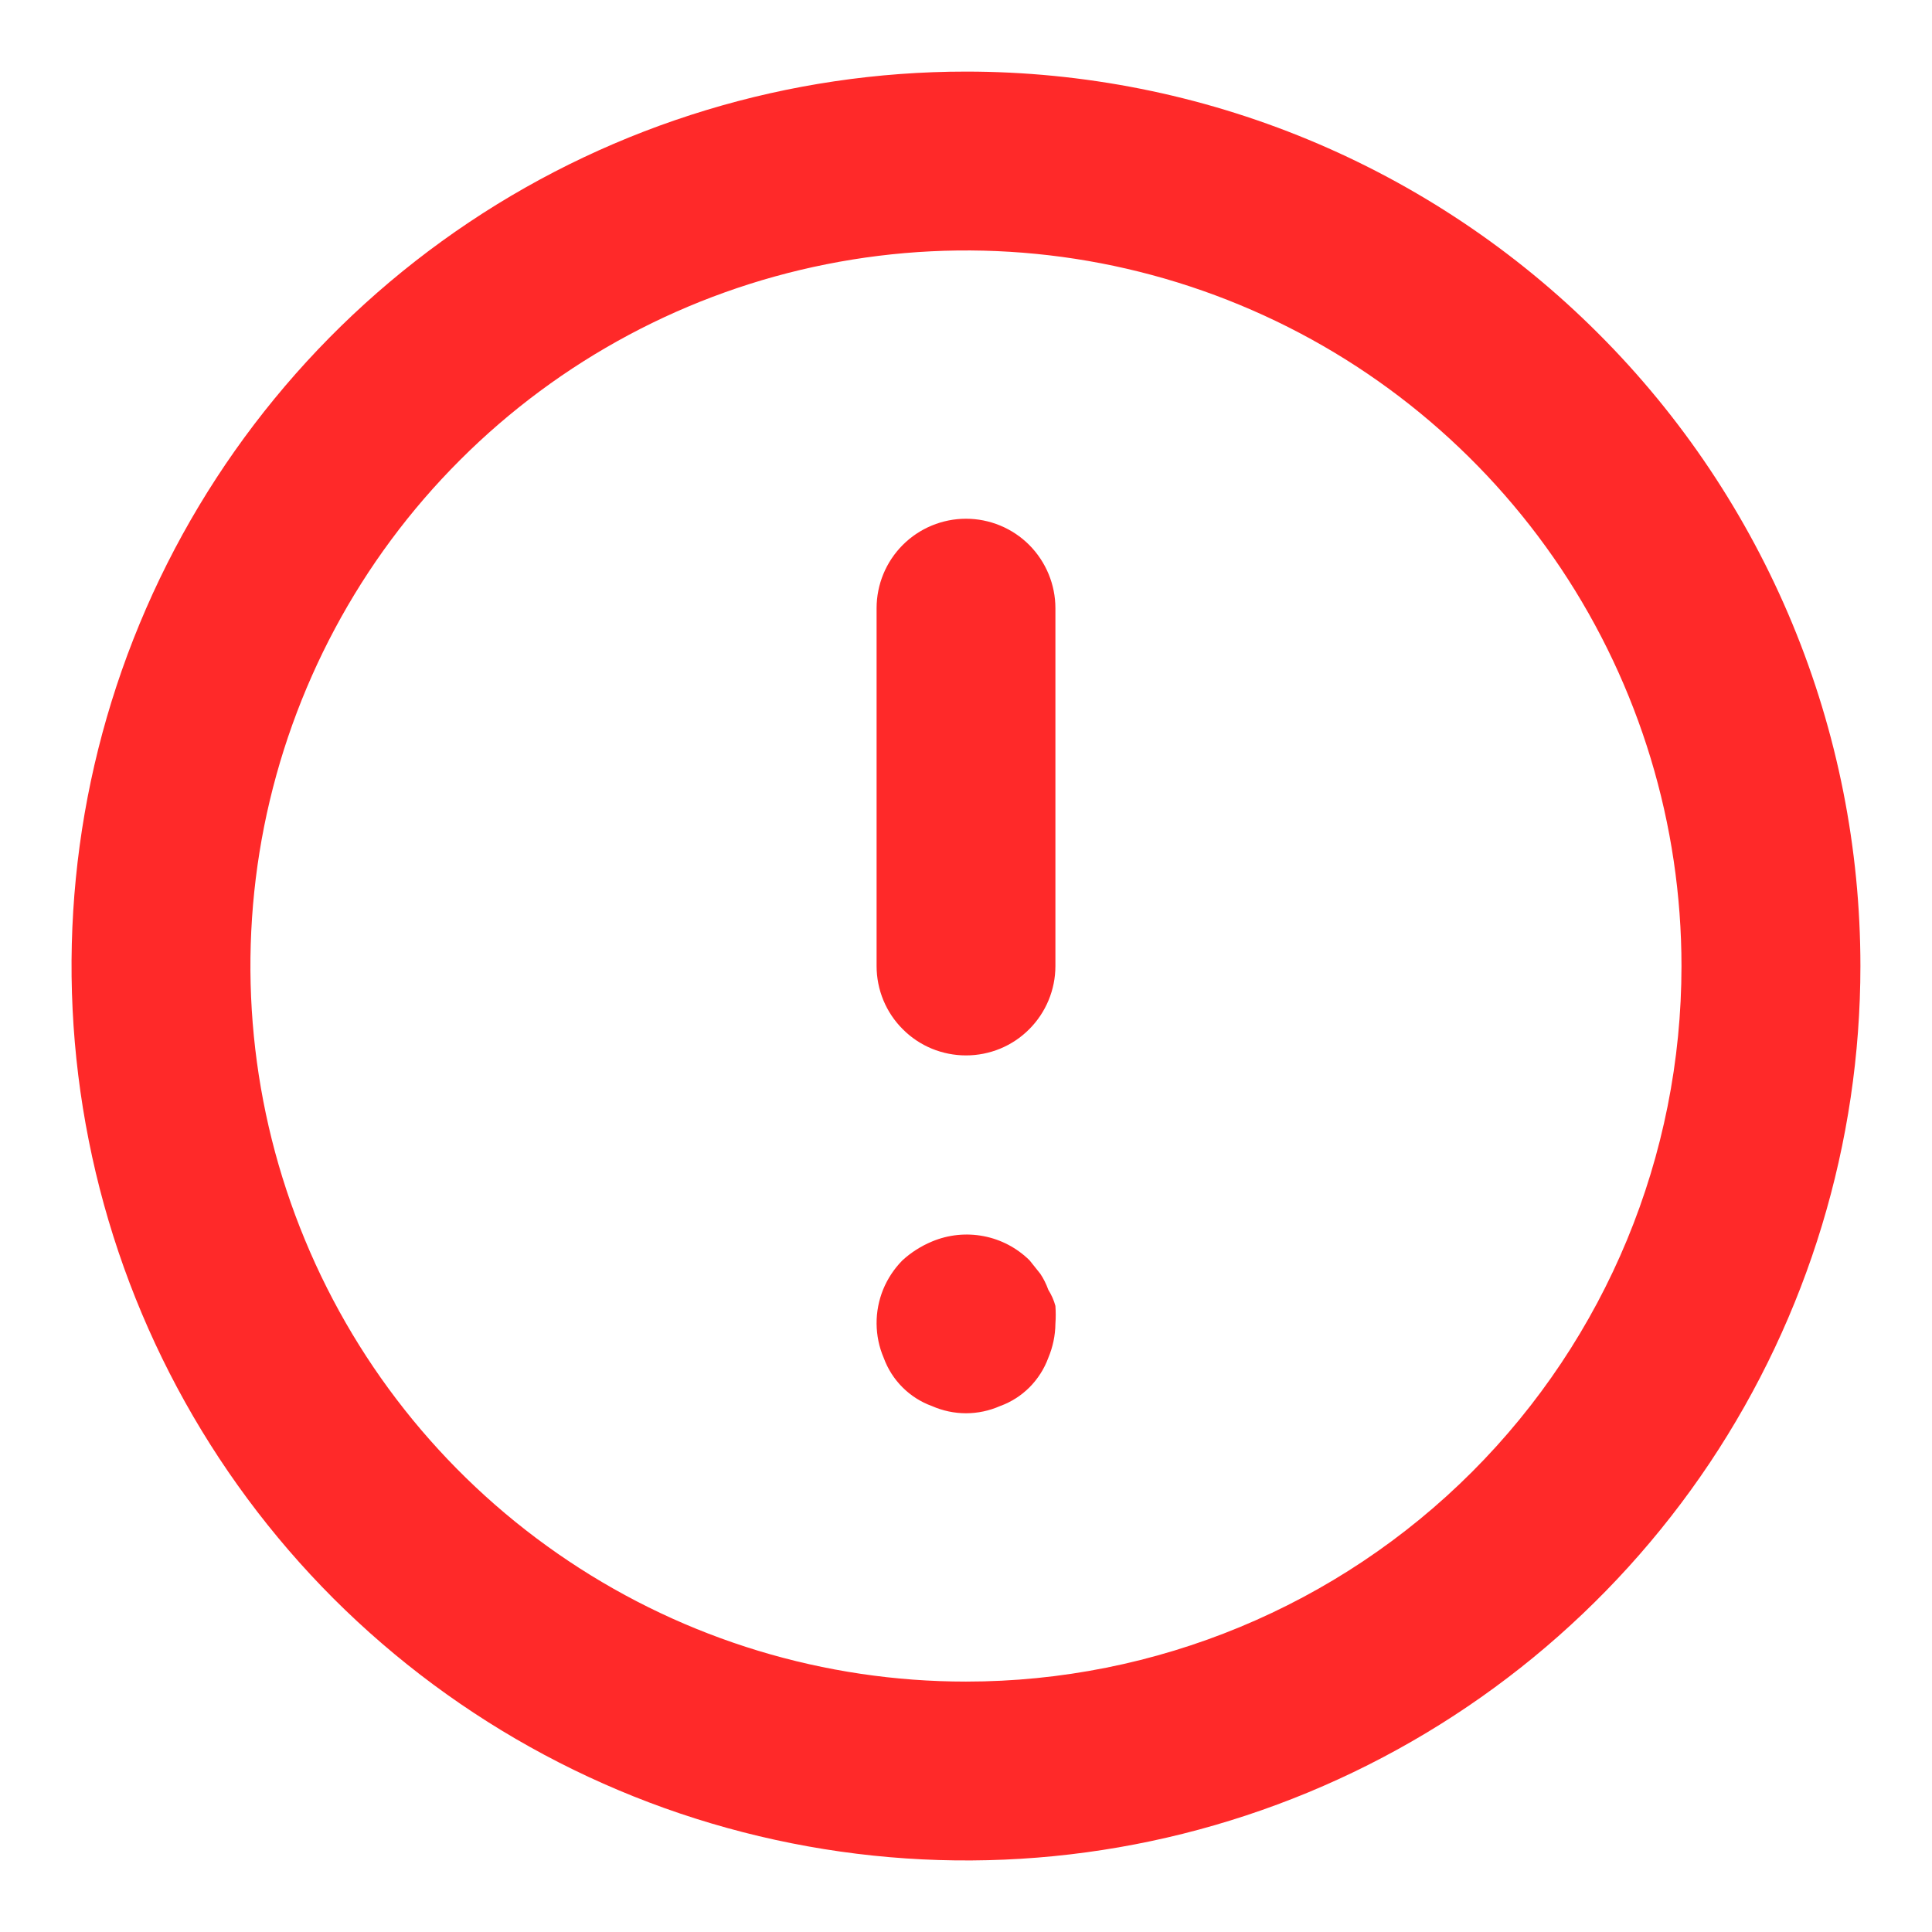 <svg width="18" height="18" viewBox="0 0 18 18" fill="none" xmlns="http://www.w3.org/2000/svg">
<path d="M9 4.833C8.779 4.833 8.567 4.921 8.411 5.077C8.254 5.234 8.167 5.446 8.167 5.667V9C8.167 9.221 8.254 9.433 8.411 9.589C8.567 9.746 8.779 9.833 9 9.833C9.221 9.833 9.433 9.746 9.589 9.589C9.745 9.433 9.833 9.221 9.833 9V5.667C9.833 5.446 9.745 5.234 9.589 5.077C9.433 4.921 9.221 4.833 9 4.833ZM9.767 12.017C9.748 11.964 9.723 11.913 9.692 11.867L9.592 11.742C9.474 11.626 9.326 11.548 9.164 11.517C9.002 11.486 8.835 11.503 8.683 11.567C8.582 11.609 8.489 11.668 8.408 11.742C8.331 11.82 8.27 11.912 8.228 12.014C8.187 12.115 8.166 12.224 8.167 12.333C8.168 12.442 8.19 12.55 8.233 12.65C8.271 12.754 8.33 12.847 8.408 12.925C8.486 13.003 8.58 13.063 8.683 13.1C8.783 13.144 8.891 13.167 9 13.167C9.109 13.167 9.217 13.144 9.317 13.1C9.42 13.063 9.514 13.003 9.592 12.925C9.669 12.847 9.729 12.754 9.767 12.65C9.809 12.55 9.832 12.442 9.833 12.333C9.837 12.278 9.837 12.222 9.833 12.167C9.819 12.114 9.796 12.063 9.767 12.017ZM9 0.667C7.352 0.667 5.74 1.155 4.37 2.071C3 2.987 1.932 4.288 1.301 5.811C0.67 7.334 0.505 9.009 0.827 10.626C1.148 12.242 1.942 13.727 3.107 14.893C4.273 16.058 5.758 16.852 7.374 17.173C8.991 17.495 10.666 17.33 12.189 16.699C13.712 16.068 15.013 15 15.929 13.63C16.844 12.259 17.333 10.648 17.333 9C17.333 7.906 17.118 6.822 16.699 5.811C16.28 4.8 15.666 3.881 14.892 3.108C14.119 2.334 13.2 1.72 12.189 1.301C11.178 0.882 10.094 0.667 9 0.667ZM9 15.667C7.681 15.667 6.392 15.276 5.296 14.543C4.2 13.811 3.345 12.77 2.841 11.551C2.336 10.333 2.204 8.993 2.461 7.699C2.719 6.406 3.353 5.218 4.286 4.286C5.218 3.354 6.406 2.719 7.699 2.462C8.992 2.204 10.333 2.336 11.551 2.841C12.769 3.345 13.81 4.2 14.543 5.296C15.275 6.393 15.666 7.682 15.666 9C15.666 10.768 14.964 12.464 13.714 13.714C12.464 14.964 10.768 15.667 9 15.667Z" fill="#FF2929"/>
</svg>

